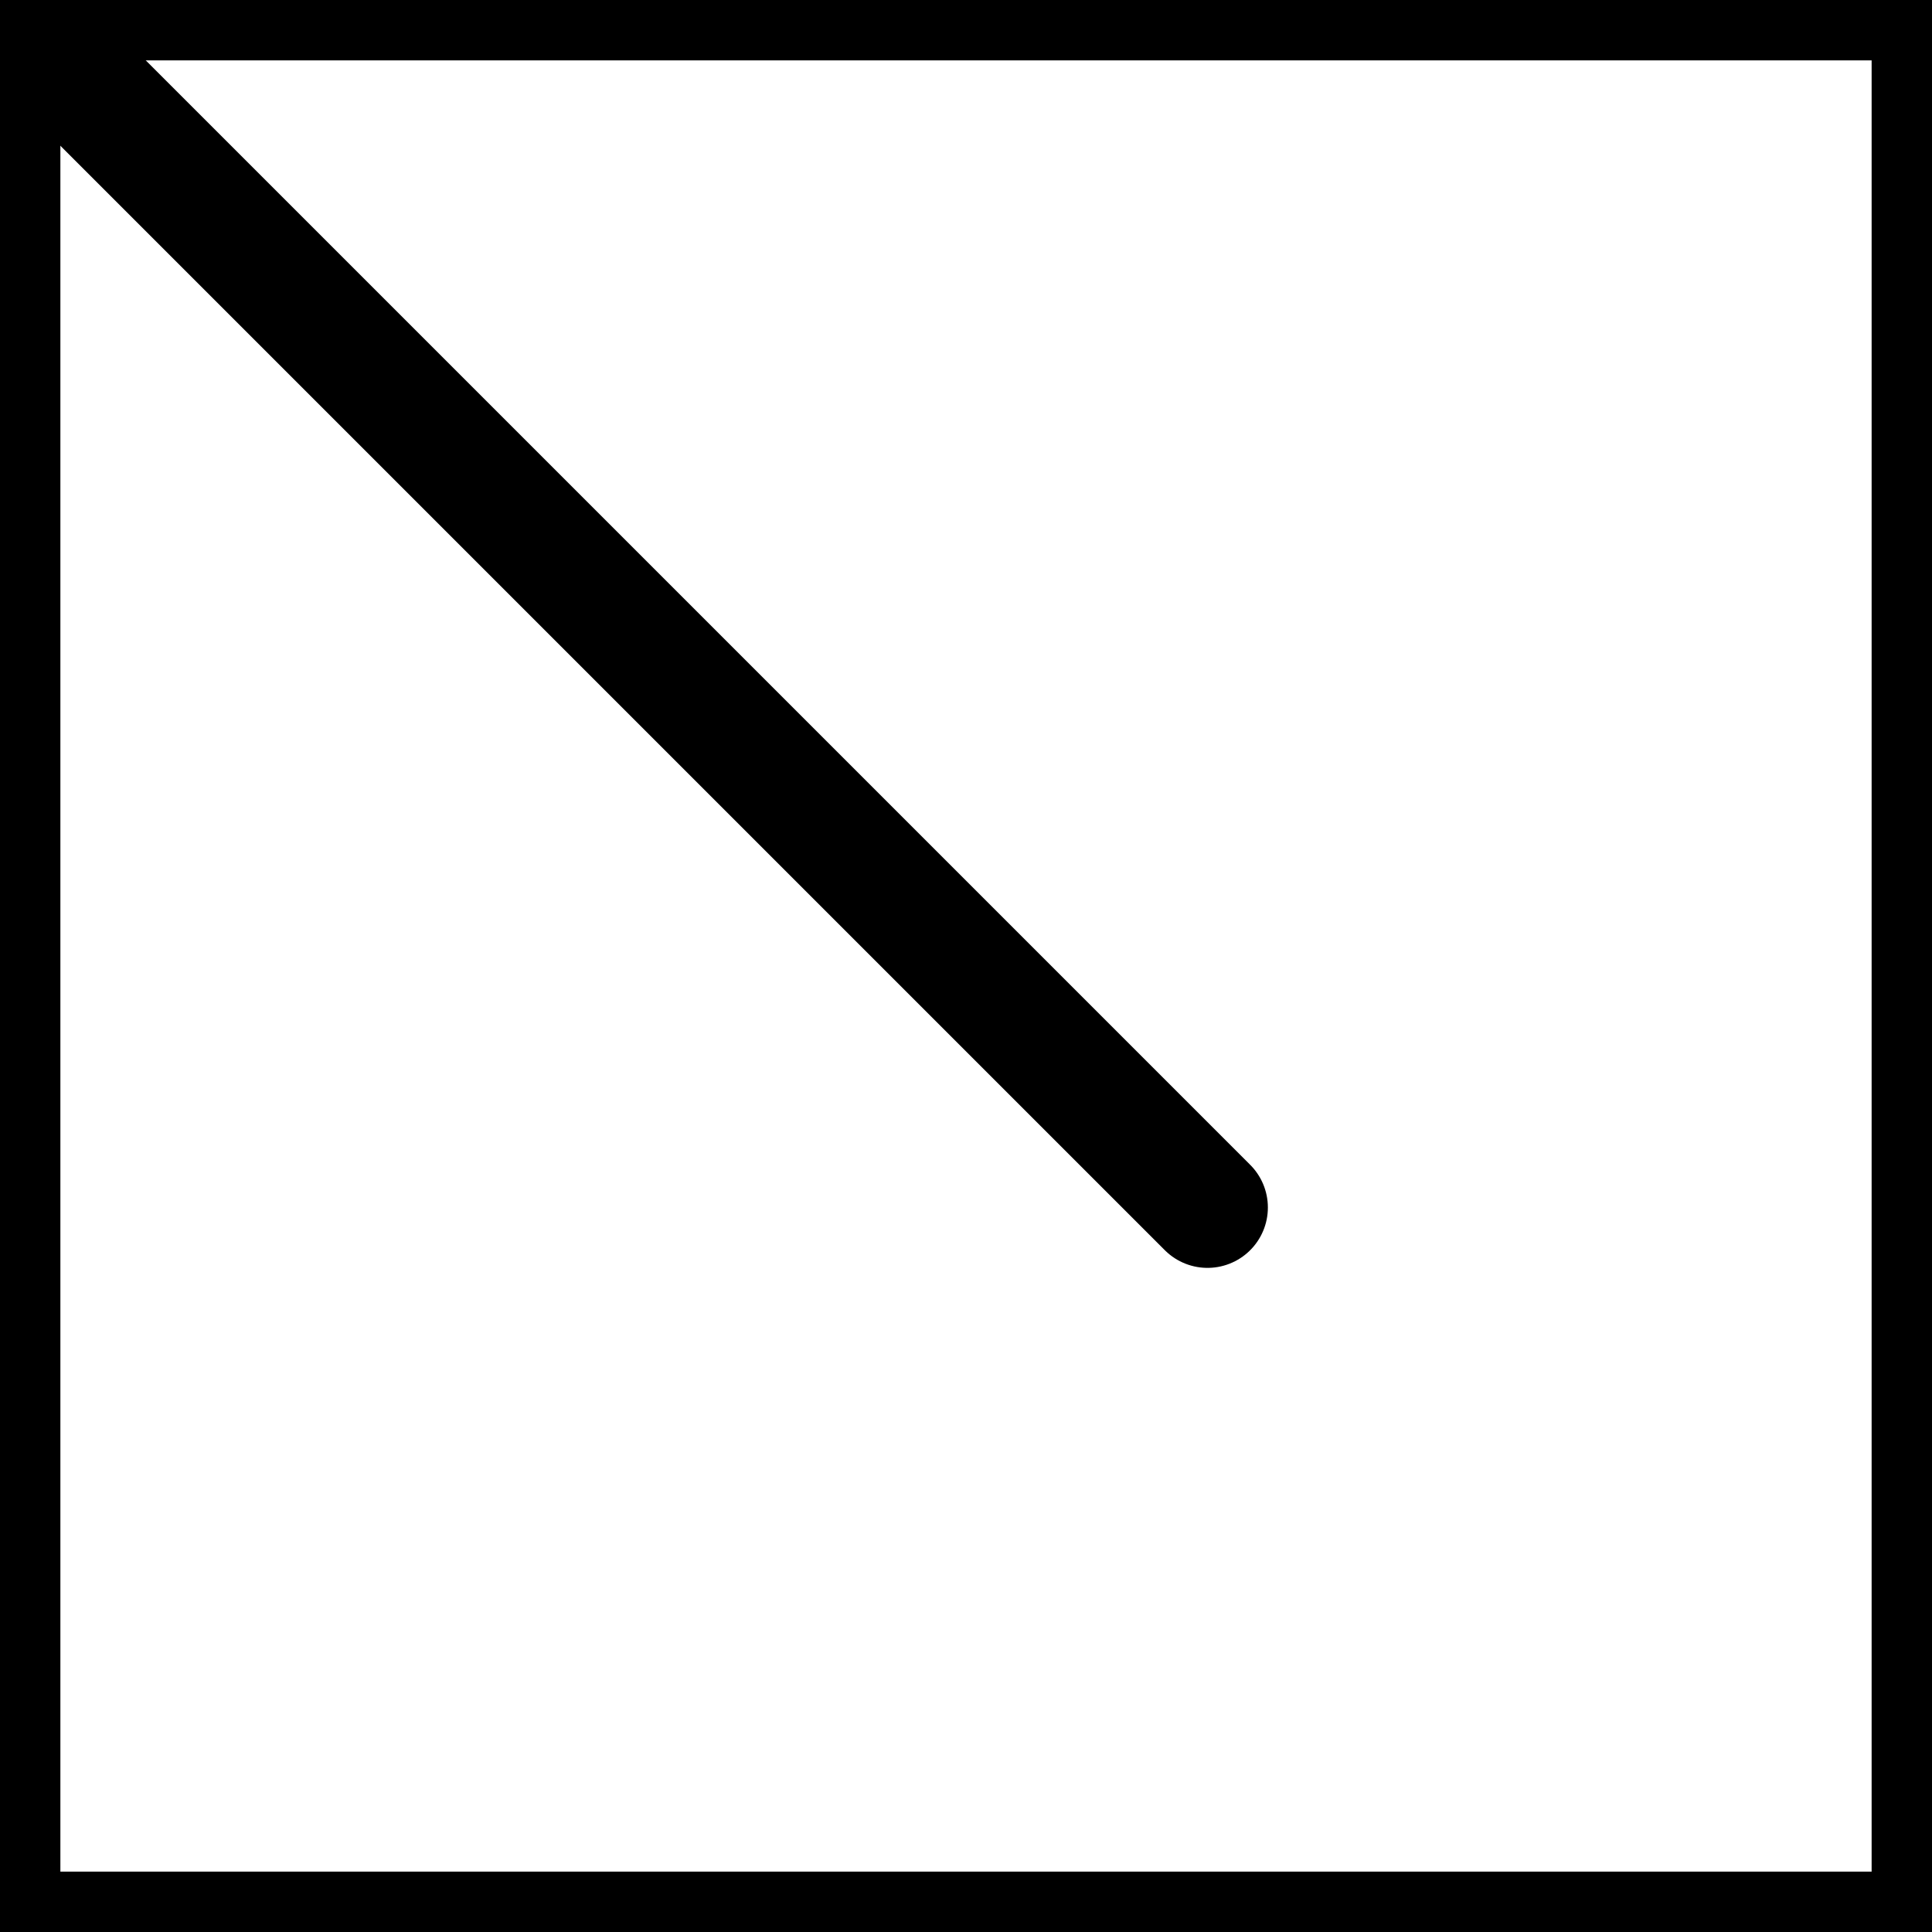 <svg xmlns="http://www.w3.org/2000/svg"
     class="w-8 text-gray-300 duration-200 hover:scale-110"
     viewBox="0 0 24 24"
     stroke-width="1.5"
     stroke="currentColor"
     fill="none"
     stroke-linecap = "round"
     stroke-linejoin = "round"
>
<path fill="none" stroke="currentColor" d="M0 0h24v24H0z"/>
<circle cx="21" yl="21" x2="15" y2="15"/>
<line xl="21" yl="21" x2="15" y2="15"/>
</svg>
